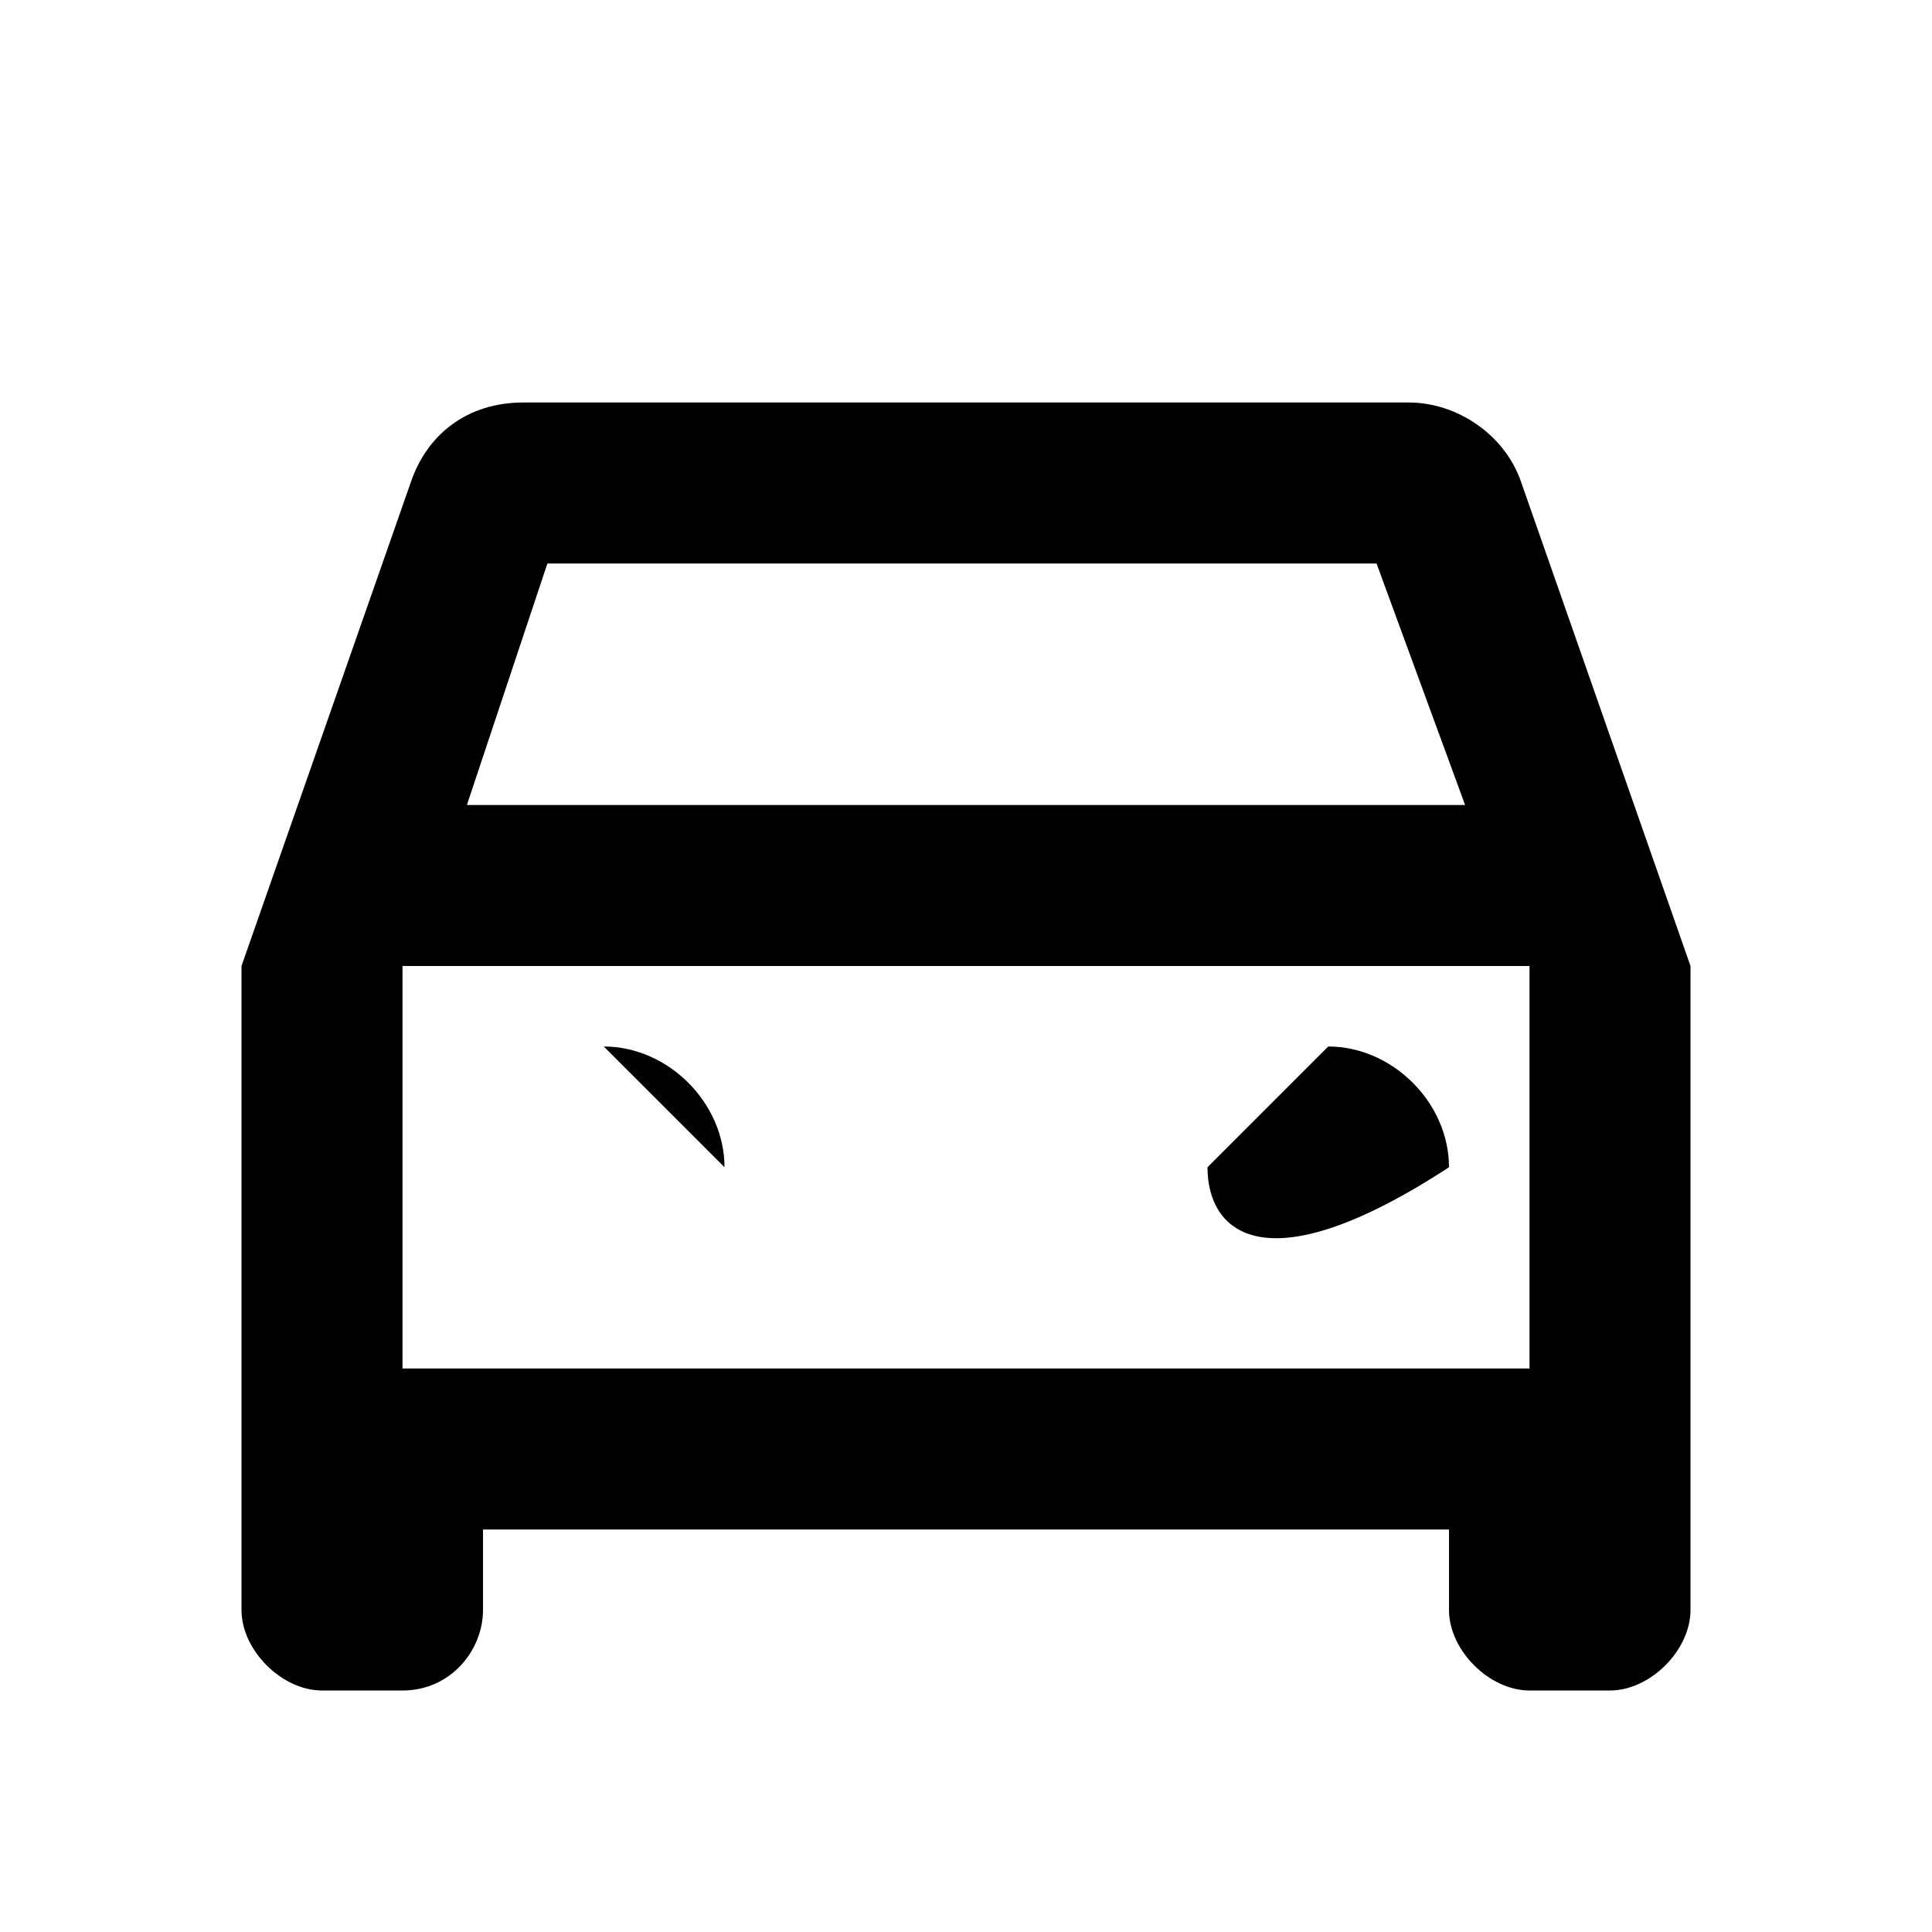 <?xml version="1.0" encoding="UTF-8"?><!DOCTYPE svg PUBLIC "-//W3C//DTD SVG 1.1//EN" "http://www.w3.org/Graphics/SVG/1.1/DTD/svg11.dtd"><svg xmlns="http://www.w3.org/2000/svg" xmlns:xlink="http://www.w3.org/1999/xlink" version="1.1" width="24" height="24" viewBox="0 0 24 24"><path d="M18.9,6C18.7,5.4 18.1,5 17.5,5H6.5C5.8,5 5.3,5.4 5.1,6L3,12V20C3,20.5 3.5,21 4,21H5C5.6,21 6,20.5 6,20V19H18V20C18,20.5 18.5,21 19,21H20C20.5,21 21,20.5 21,20V12L18.9,6M6.8,7H17.1L18.2,10H5.8L6.8,7M19,17H5V12H19V17M7.5,13C8.3,13 9,13.7 9,14.5M16.5,13C17.3,13 18,13.7 18,14.5C15.7,16 15,15.3 15,14.5Z" /></svg>